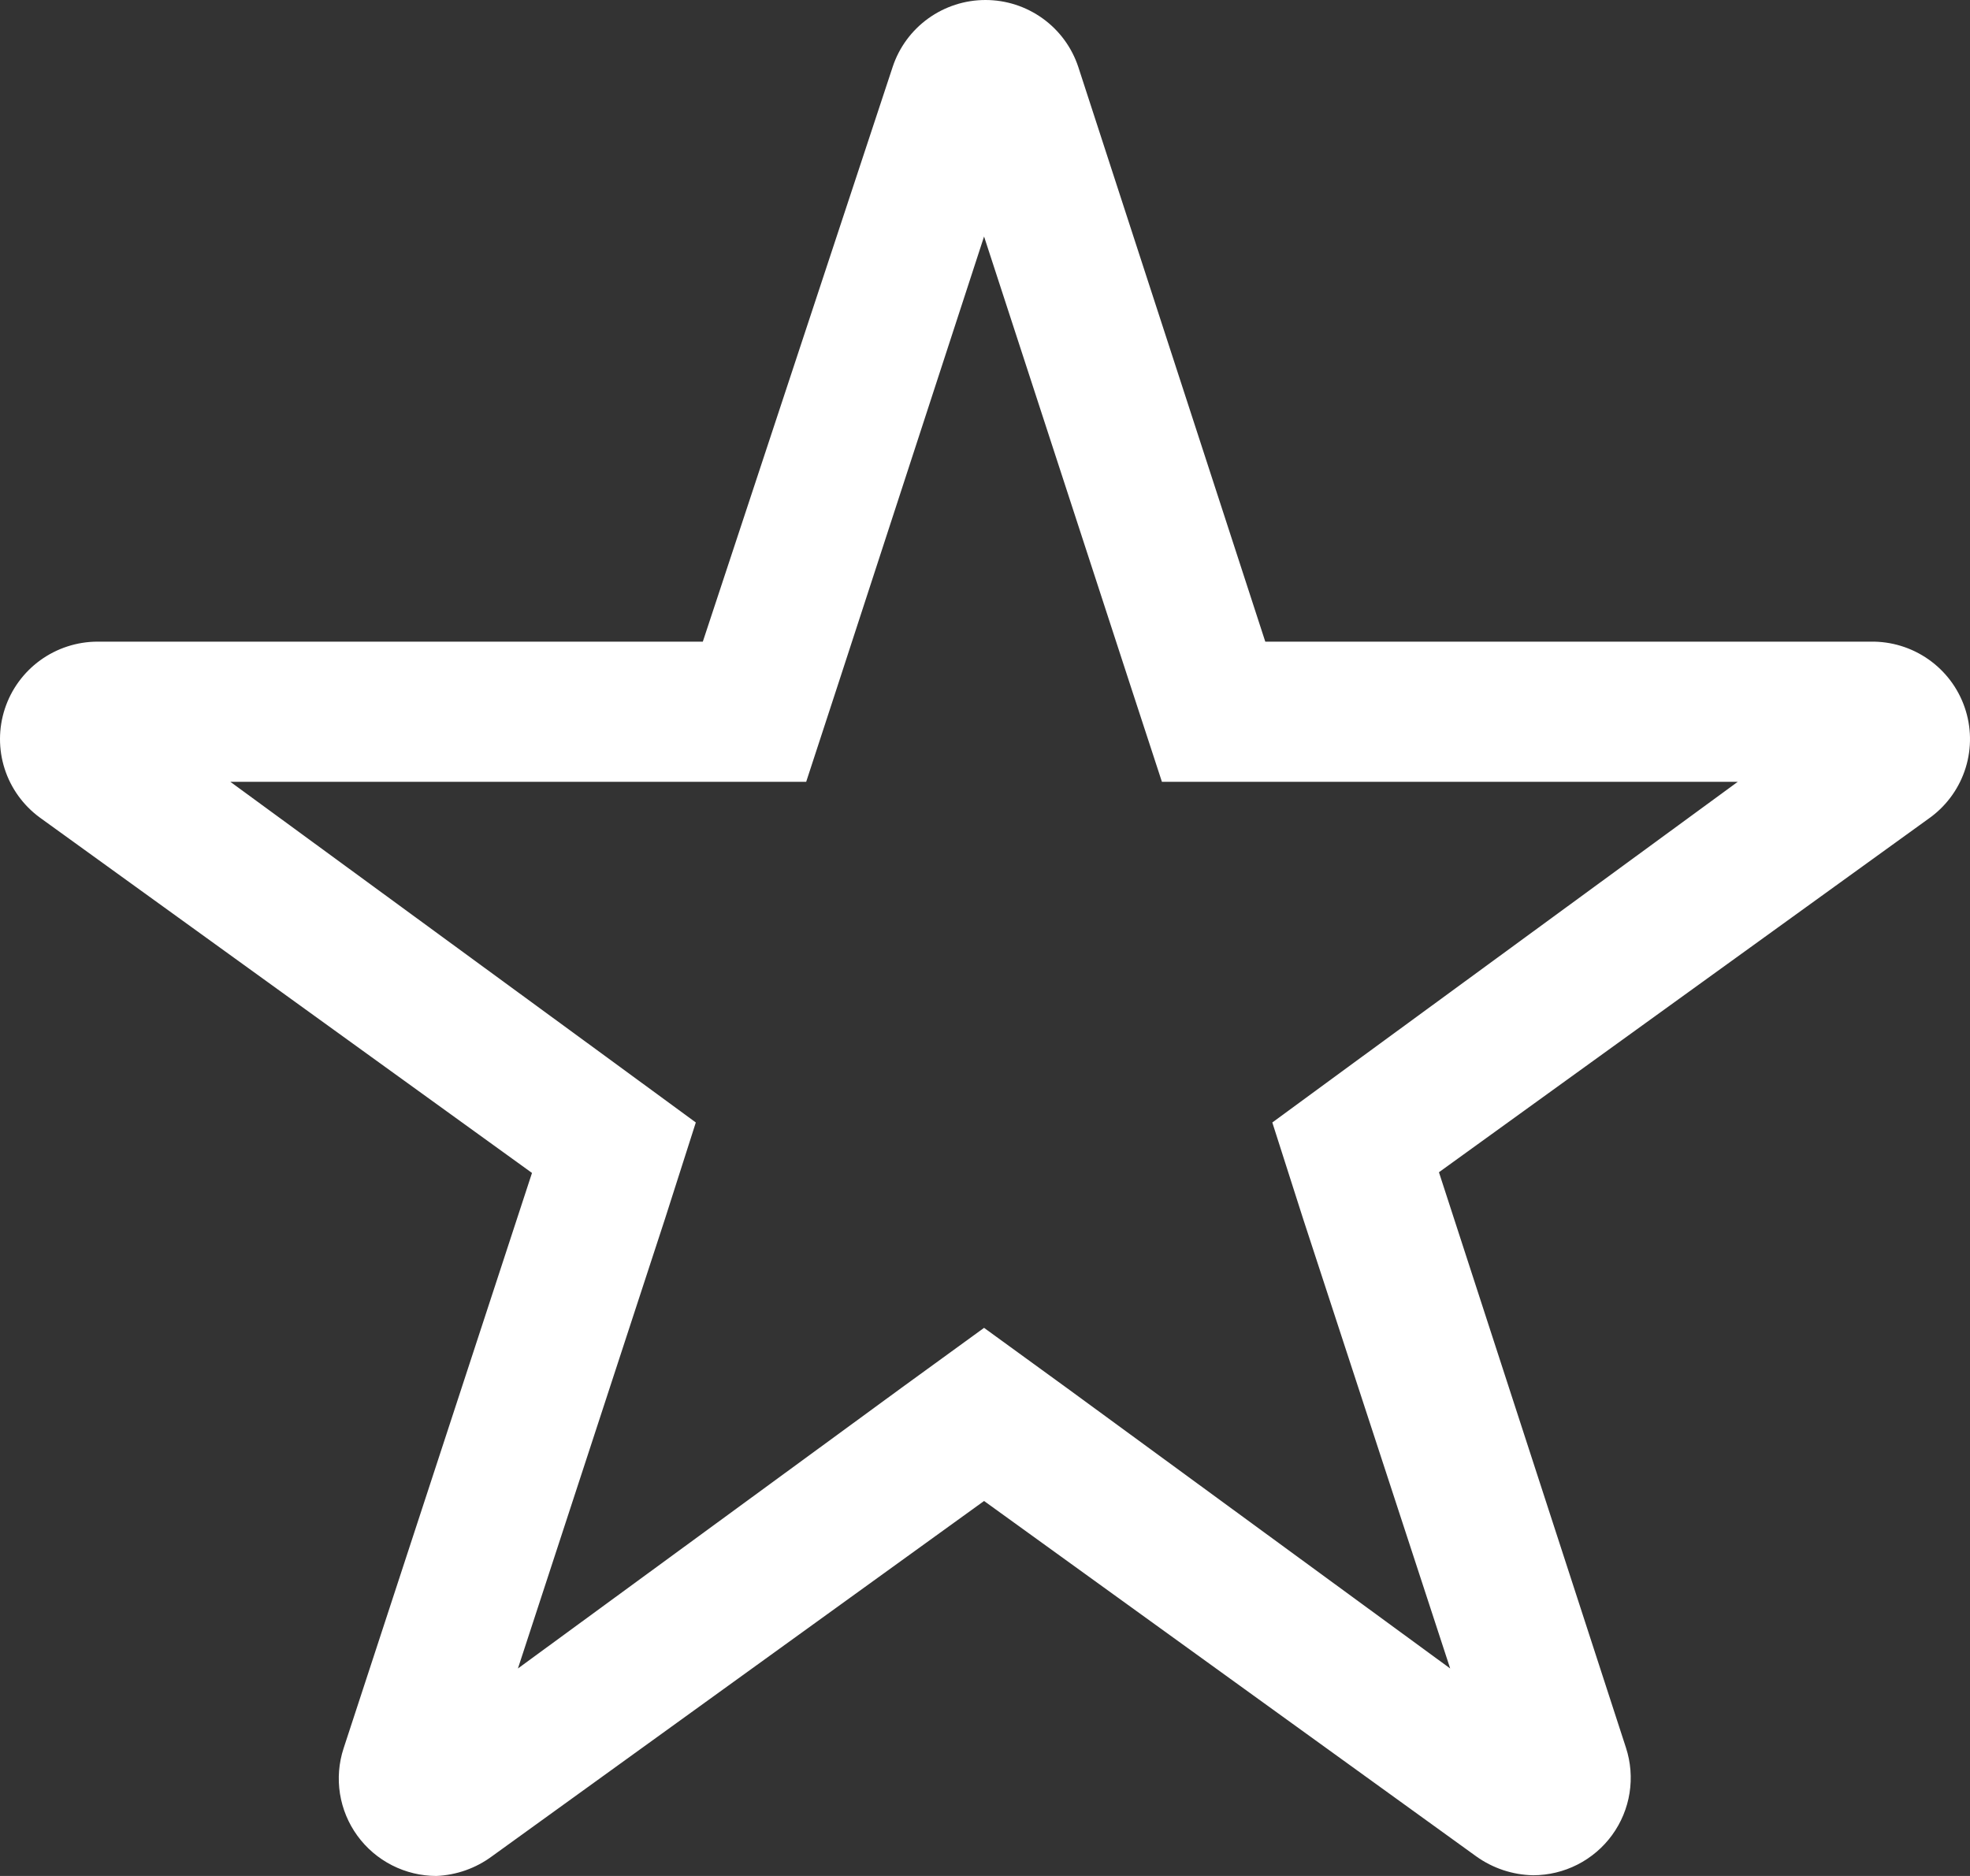 <svg width="84" height="80" viewBox="0 0 84 80" fill="none" xmlns="http://www.w3.org/2000/svg">
<rect x="0" y="0" width="84" height="80" fill="#333333" stroke="none"/>
<path d="M79.762 27.363H53.951L45.977 2.853C45.702 2.023 45.172 1.3 44.461 0.788C43.751 0.276 42.897 0 42.02 0C41.143 0 40.289 0.276 39.578 0.788C38.868 1.3 38.337 2.023 38.063 2.853L29.968 27.363H4.157C3.28 27.365 2.426 27.643 1.716 28.157C1.007 28.672 0.478 29.396 0.206 30.227C-0.066 31.059 -0.069 31.955 0.199 32.788C0.467 33.62 0.992 34.347 1.699 34.865L22.684 50.02L14.65 74.56C14.446 75.183 14.394 75.845 14.496 76.493C14.599 77.14 14.853 77.754 15.239 78.285C15.625 78.815 16.131 79.247 16.716 79.545C17.302 79.843 17.95 79.999 18.607 80C19.462 79.963 20.287 79.672 20.975 79.163L41.96 64.009L62.944 79.163C63.653 79.672 64.5 79.954 65.373 79.97C66.03 79.969 66.678 79.813 67.263 79.515C67.848 79.217 68.355 78.785 68.74 78.255C69.126 77.724 69.381 77.11 69.483 76.463C69.586 75.816 69.533 75.153 69.33 74.53L61.356 49.99L82.34 34.836C83.043 34.308 83.56 33.572 83.818 32.733C84.075 31.894 84.06 30.995 83.773 30.166C83.487 29.336 82.945 28.618 82.224 28.115C81.504 27.611 80.642 27.348 79.762 27.363ZM57.758 45.297L54.251 47.868L55.57 51.993L61.835 71.152L45.497 59.196L41.96 56.626L38.422 59.196L22.084 71.152L28.35 51.993L29.669 47.868L26.161 45.297L9.823 33.341H34.375L35.724 29.216L41.96 10.086L48.195 29.216L49.544 33.341H74.096L57.758 45.297Z" fill="white"/>
</svg>
